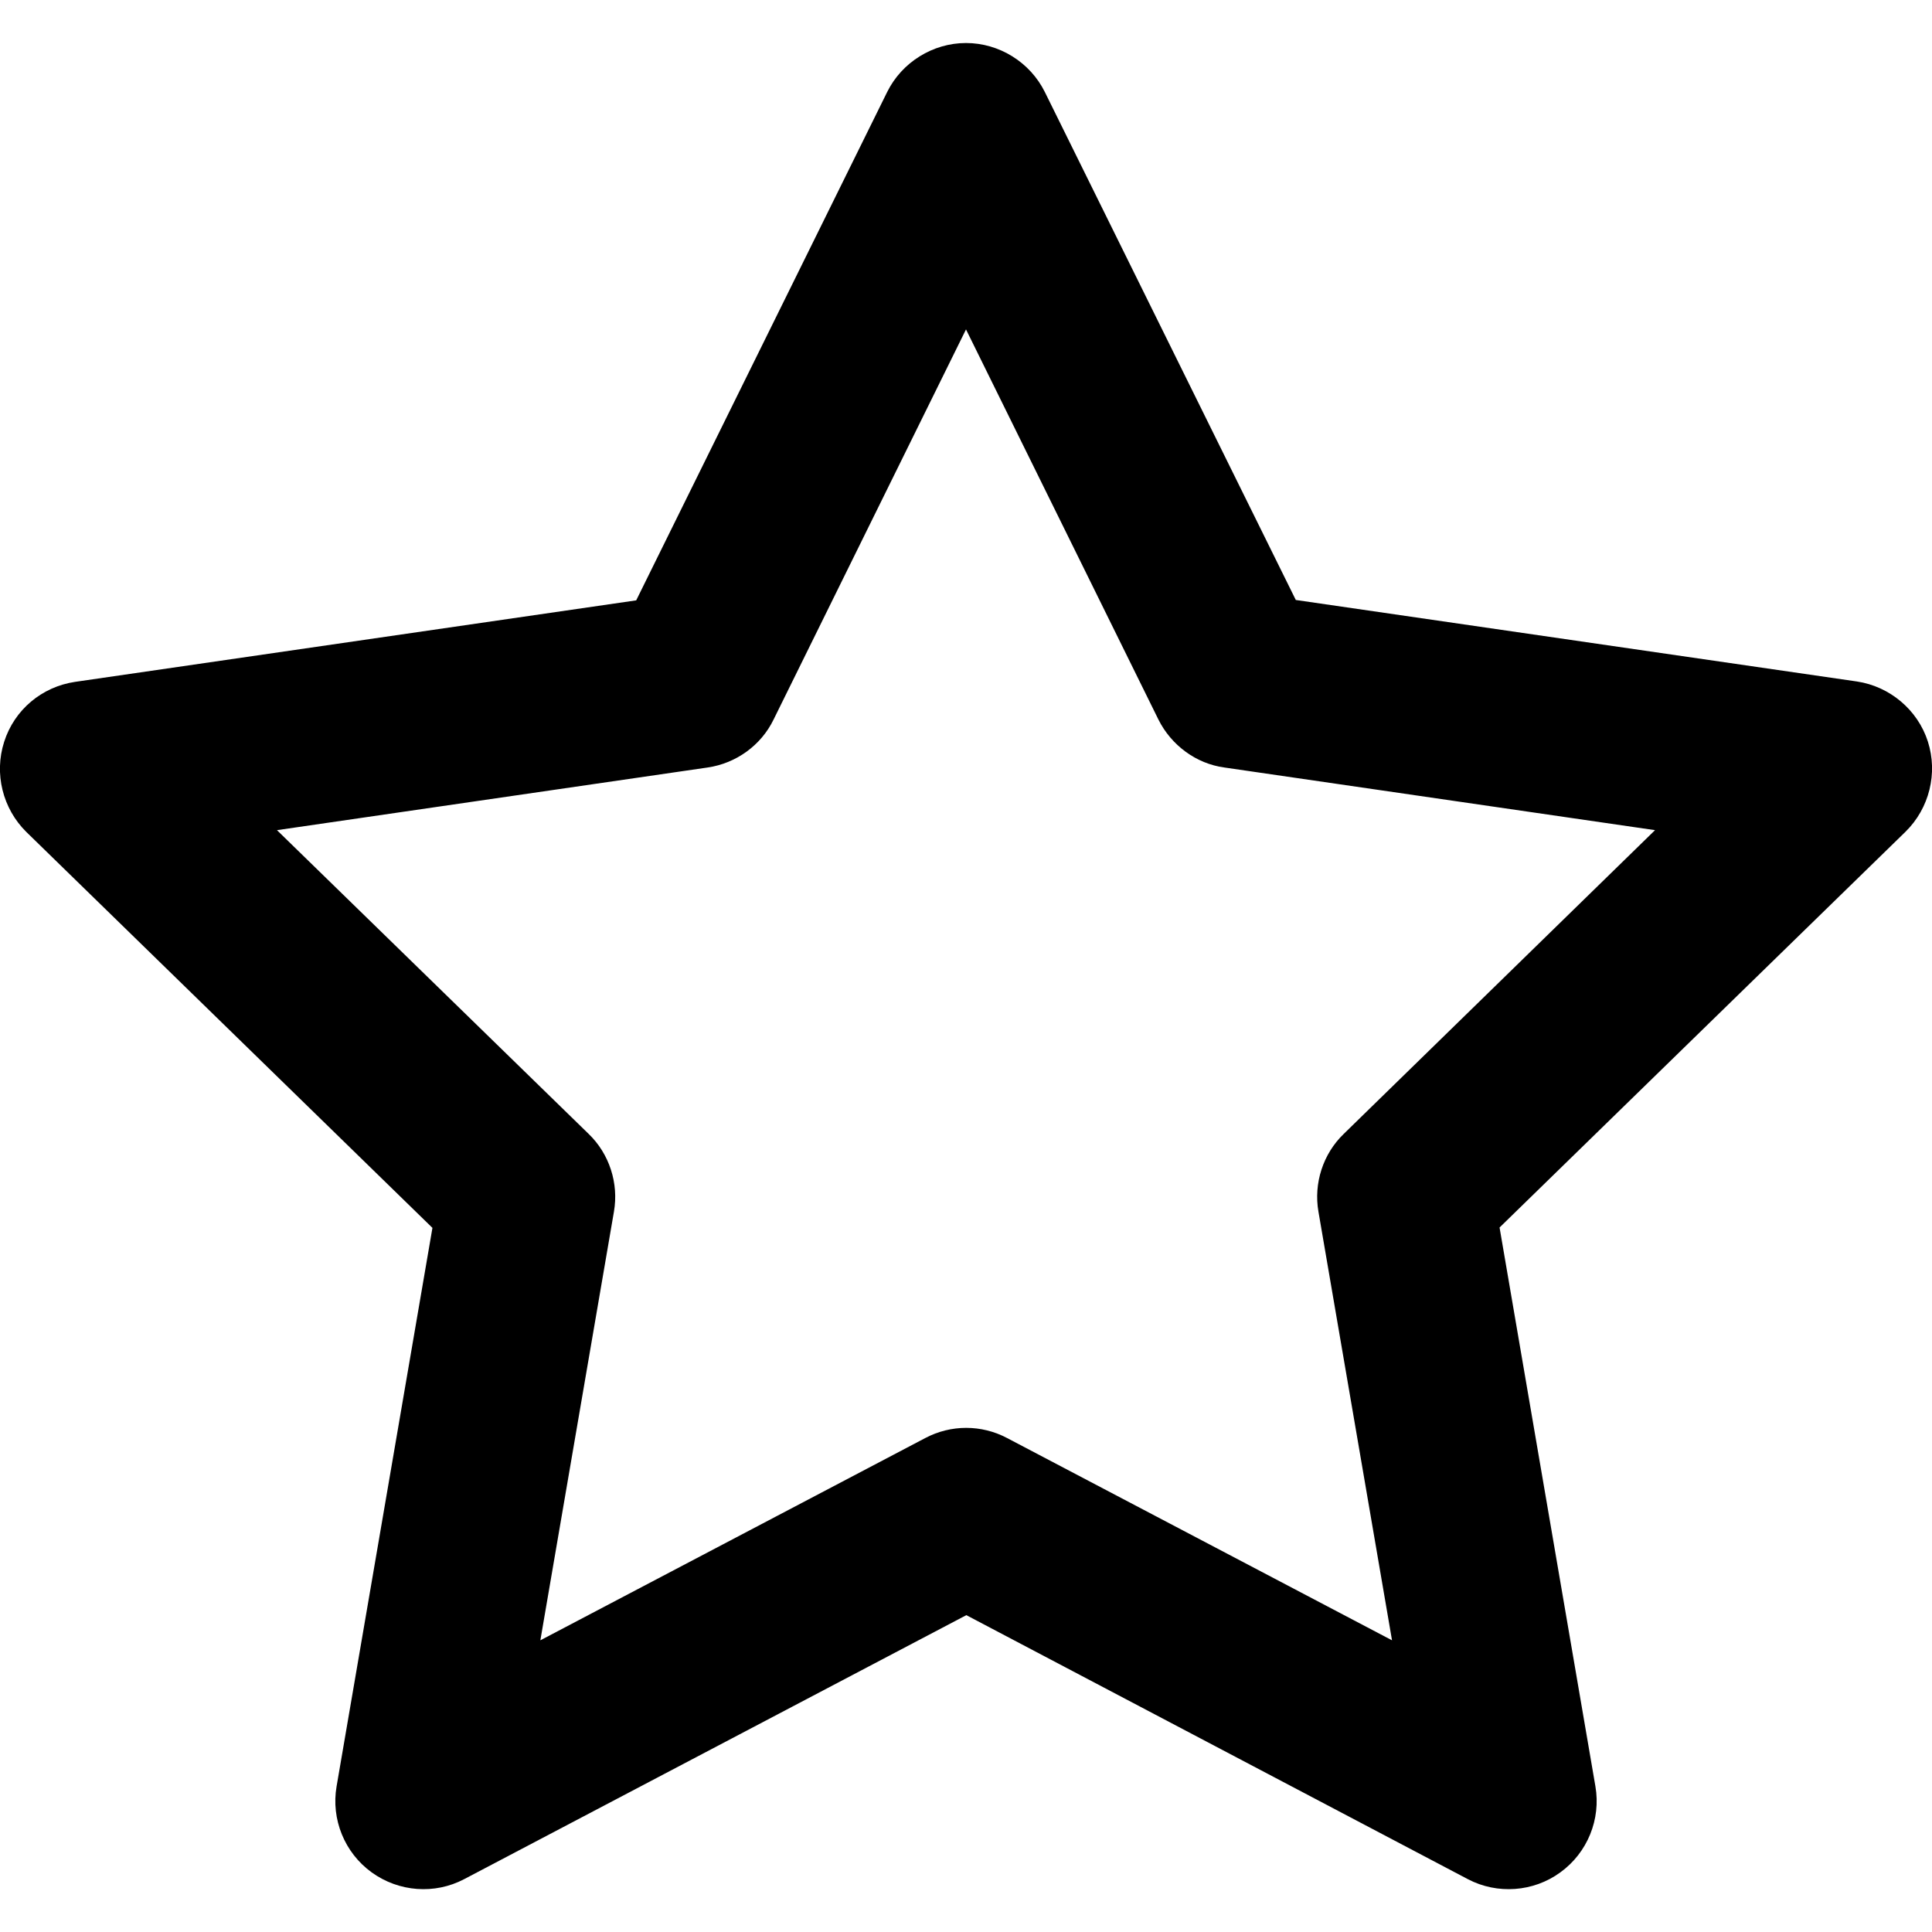 <?xml version="1.0" encoding="utf-8"?>
<!-- Generator: Adobe Illustrator 24.1.1, SVG Export Plug-In . SVG Version: 6.00 Build 0)  -->
<svg version="1.1" id="Layer_1" xmlns="http://www.w3.org/2000/svg" xmlns:xlink="http://www.w3.org/1999/xlink" x="0px" y="0px"
	 viewBox="0 0 512 512" style="enable-background:new 0 0 512 512;" xml:space="preserve">
<g>
	<path d="M256,401.7l-10.8-20.6l-102,53.6l19.5-113.6c1.3-7.5-1.2-15.3-6.7-20.6L73.4,220l114.1-16.6c7.6-1.1,14.2-5.9,17.5-12.7
		l51-103.4l51,103.4c3.4,6.8,10,11.7,17.5,12.7L438.6,220l-82.5,80.5c-5.5,5.3-8,13.1-6.7,20.6l19.5,113.6l-102-53.6
		c-6.8-3.6-14.9-3.6-21.7,0L256,401.7l-10.8,20.6L389,498c7.8,4.1,17.4,3.4,24.5-1.8c7.2-5.2,10.8-14.1,9.3-22.8l-25.4-148.1
		L505,220.4c6.3-6.2,8.6-15.5,5.9-23.9c-2.7-8.4-10.1-14.6-18.8-15.9l-148.7-21.6L276.9,24.4c-3.9-7.9-12.1-13-20.9-13
		c-8.8,0-17,5.1-20.9,13l-66.5,134.7L19.9,180.7c-8.8,1.3-16.1,7.4-18.8,15.9c-2.7,8.4-0.4,17.7,5.9,23.9l107.6,104.9L89.2,473.4
		c-1.5,8.7,2.1,17.6,9.3,22.8c7.2,5.2,16.7,5.9,24.5,1.8l143.8-75.6L256,401.7l-10.8,20.6L256,401.7z"/>
</g>
</svg>
